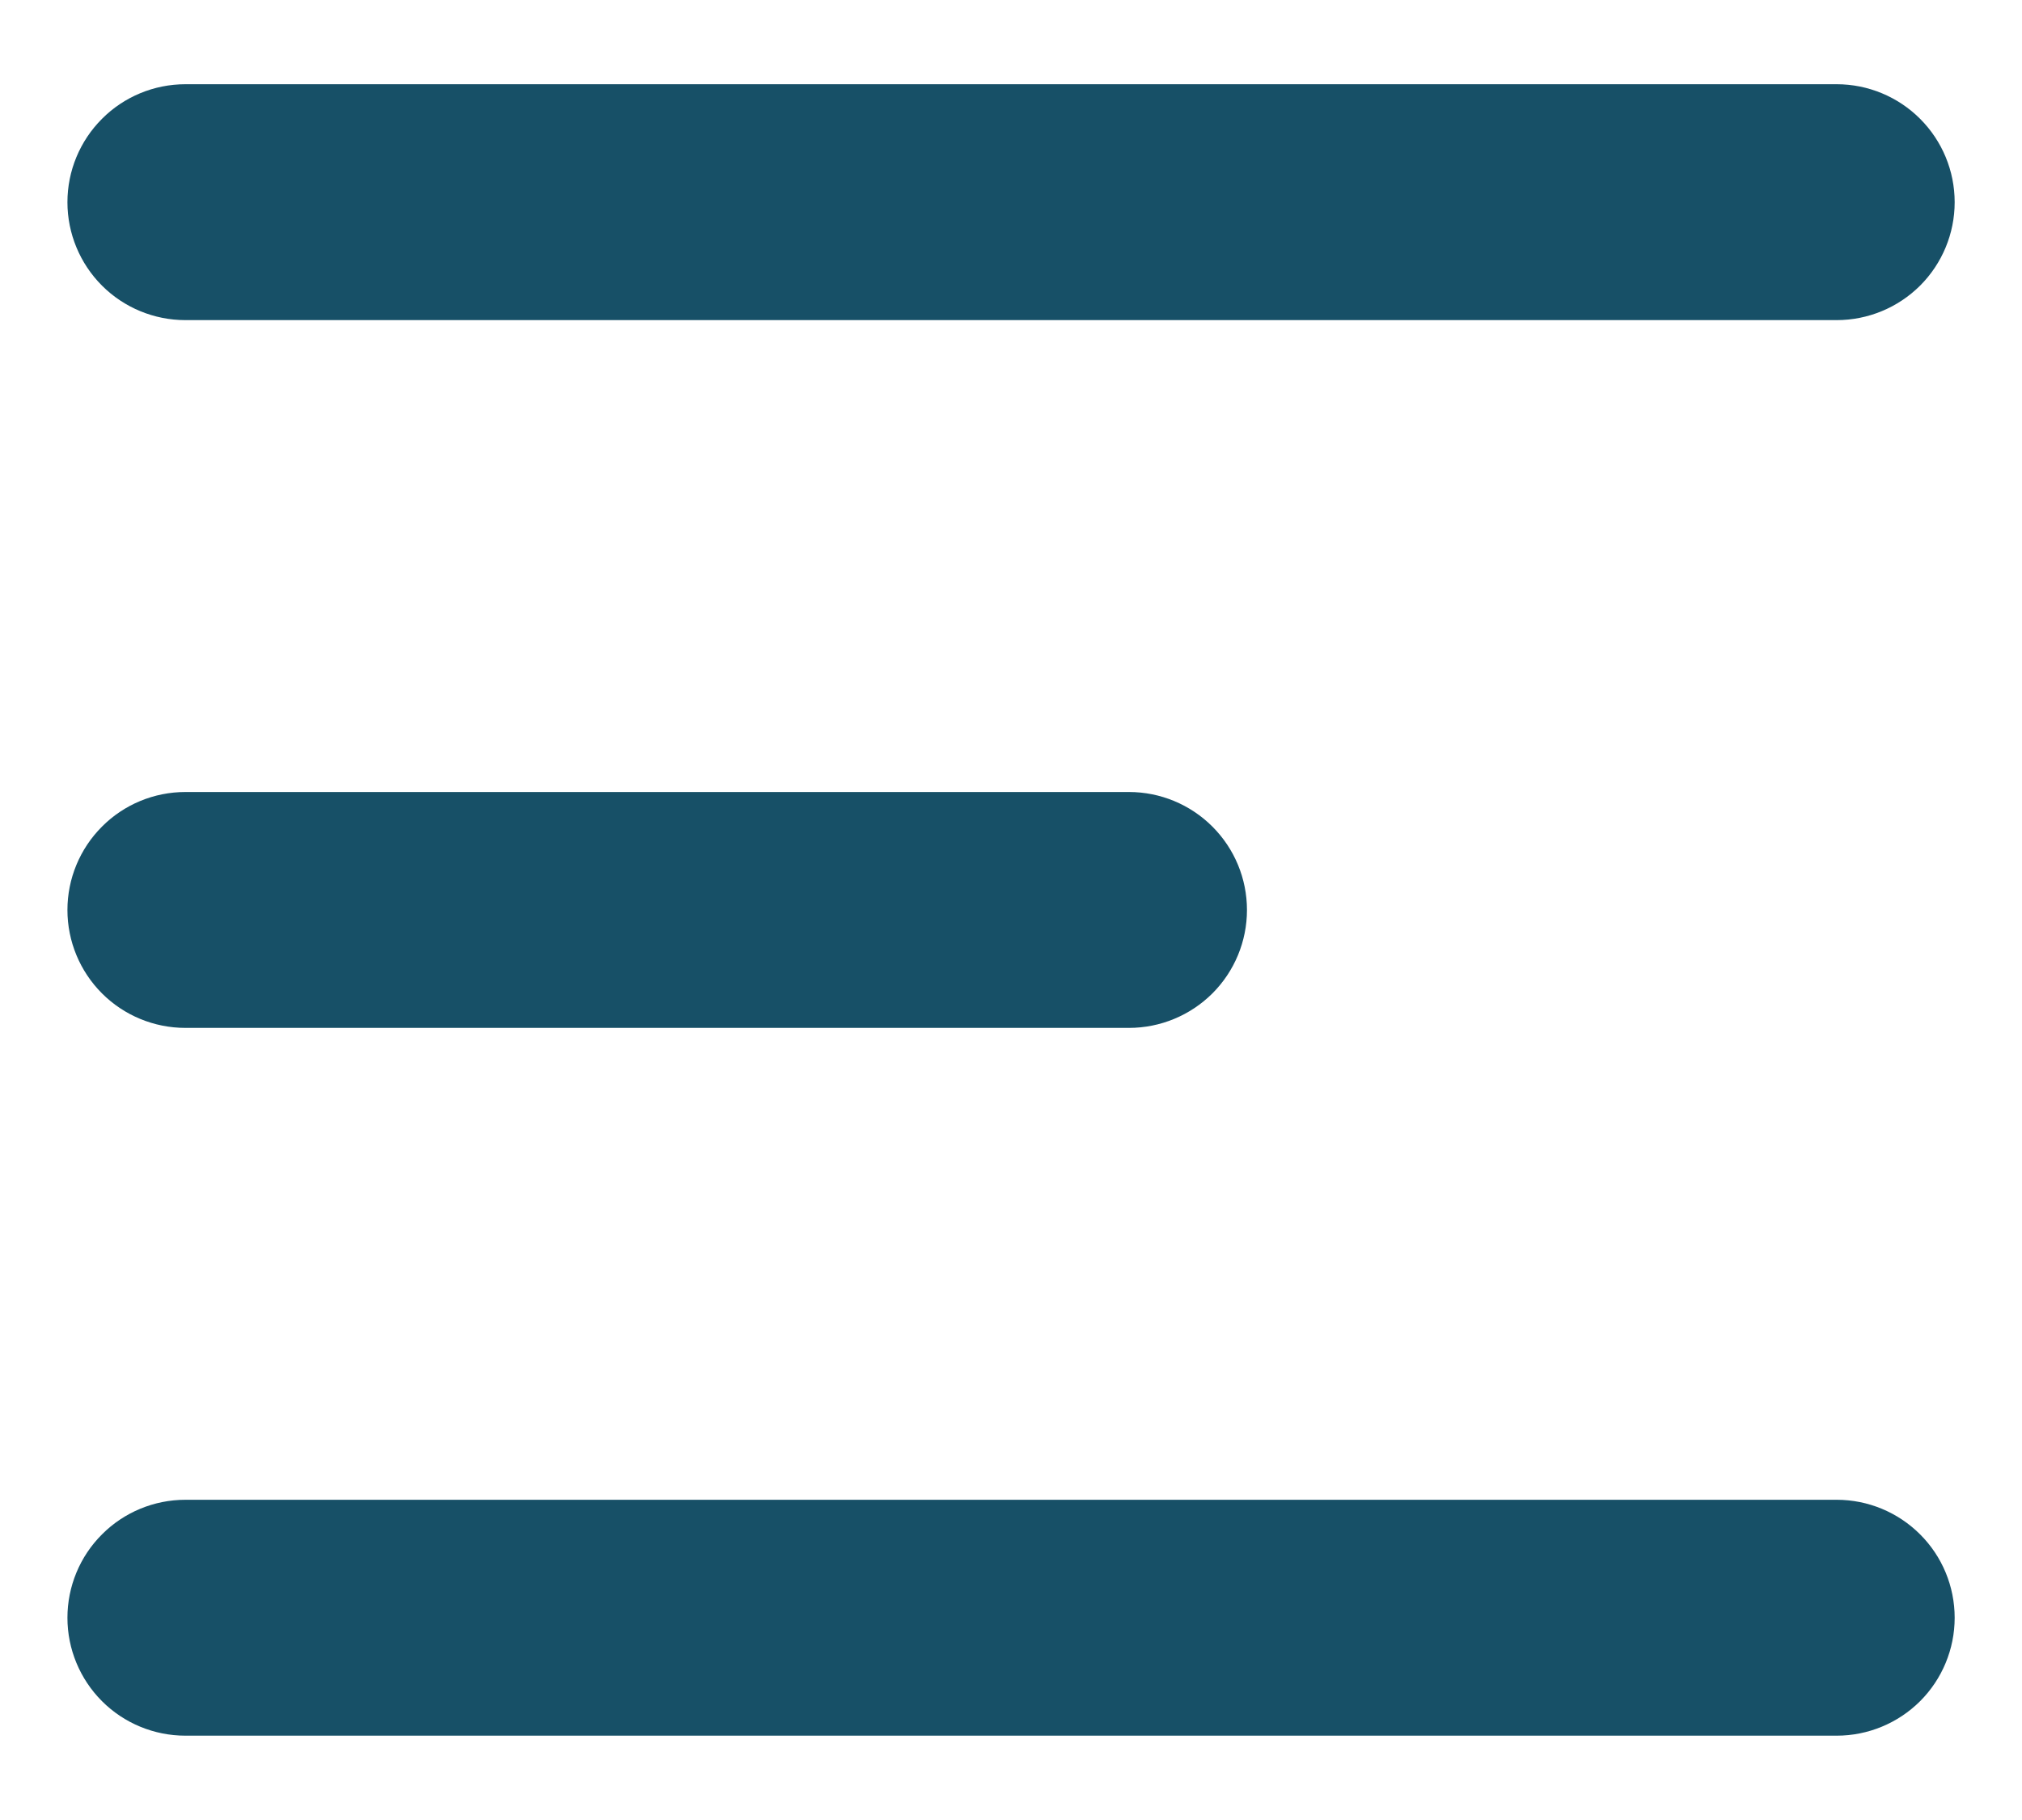 <svg width="20" height="18" viewBox="0 0 20 18" fill="none" xmlns="http://www.w3.org/2000/svg">
<path d="M0.667 2C0.667 1.69 0.79 1.394 1.009 1.175C1.227 0.956 1.524 0.833 1.834 0.833H18.167C18.476 0.833 18.773 0.956 18.992 1.175C19.211 1.394 19.334 1.69 19.334 2C19.334 2.309 19.211 2.606 18.992 2.825C18.773 3.043 18.476 3.166 18.167 3.166H1.834C1.524 3.166 1.227 3.043 1.009 2.825C0.79 2.606 0.667 2.309 0.667 2ZM0.667 16C0.667 15.69 0.79 15.393 1.009 15.175C1.227 14.956 1.524 14.833 1.834 14.833H18.167C18.476 14.833 18.773 14.956 18.992 15.175C19.211 15.393 19.334 15.69 19.334 16C19.334 16.309 19.211 16.606 18.992 16.825C18.773 17.043 18.476 17.166 18.167 17.166H1.834C1.524 17.166 1.227 17.043 1.009 16.825C0.79 16.606 0.667 16.309 0.667 16ZM1.834 7.833C1.524 7.833 1.227 7.956 1.009 8.175C0.79 8.394 0.667 8.69 0.667 9C0.667 9.309 0.79 9.606 1.009 9.825C1.227 10.043 1.524 10.166 1.834 10.166H11.167C11.476 10.166 11.773 10.043 11.992 9.825C12.211 9.606 12.334 9.309 12.334 9C12.334 8.69 12.211 8.394 11.992 8.175C11.773 7.956 11.476 7.833 11.167 7.833H1.834Z" fill="#175067"/>
</svg>
